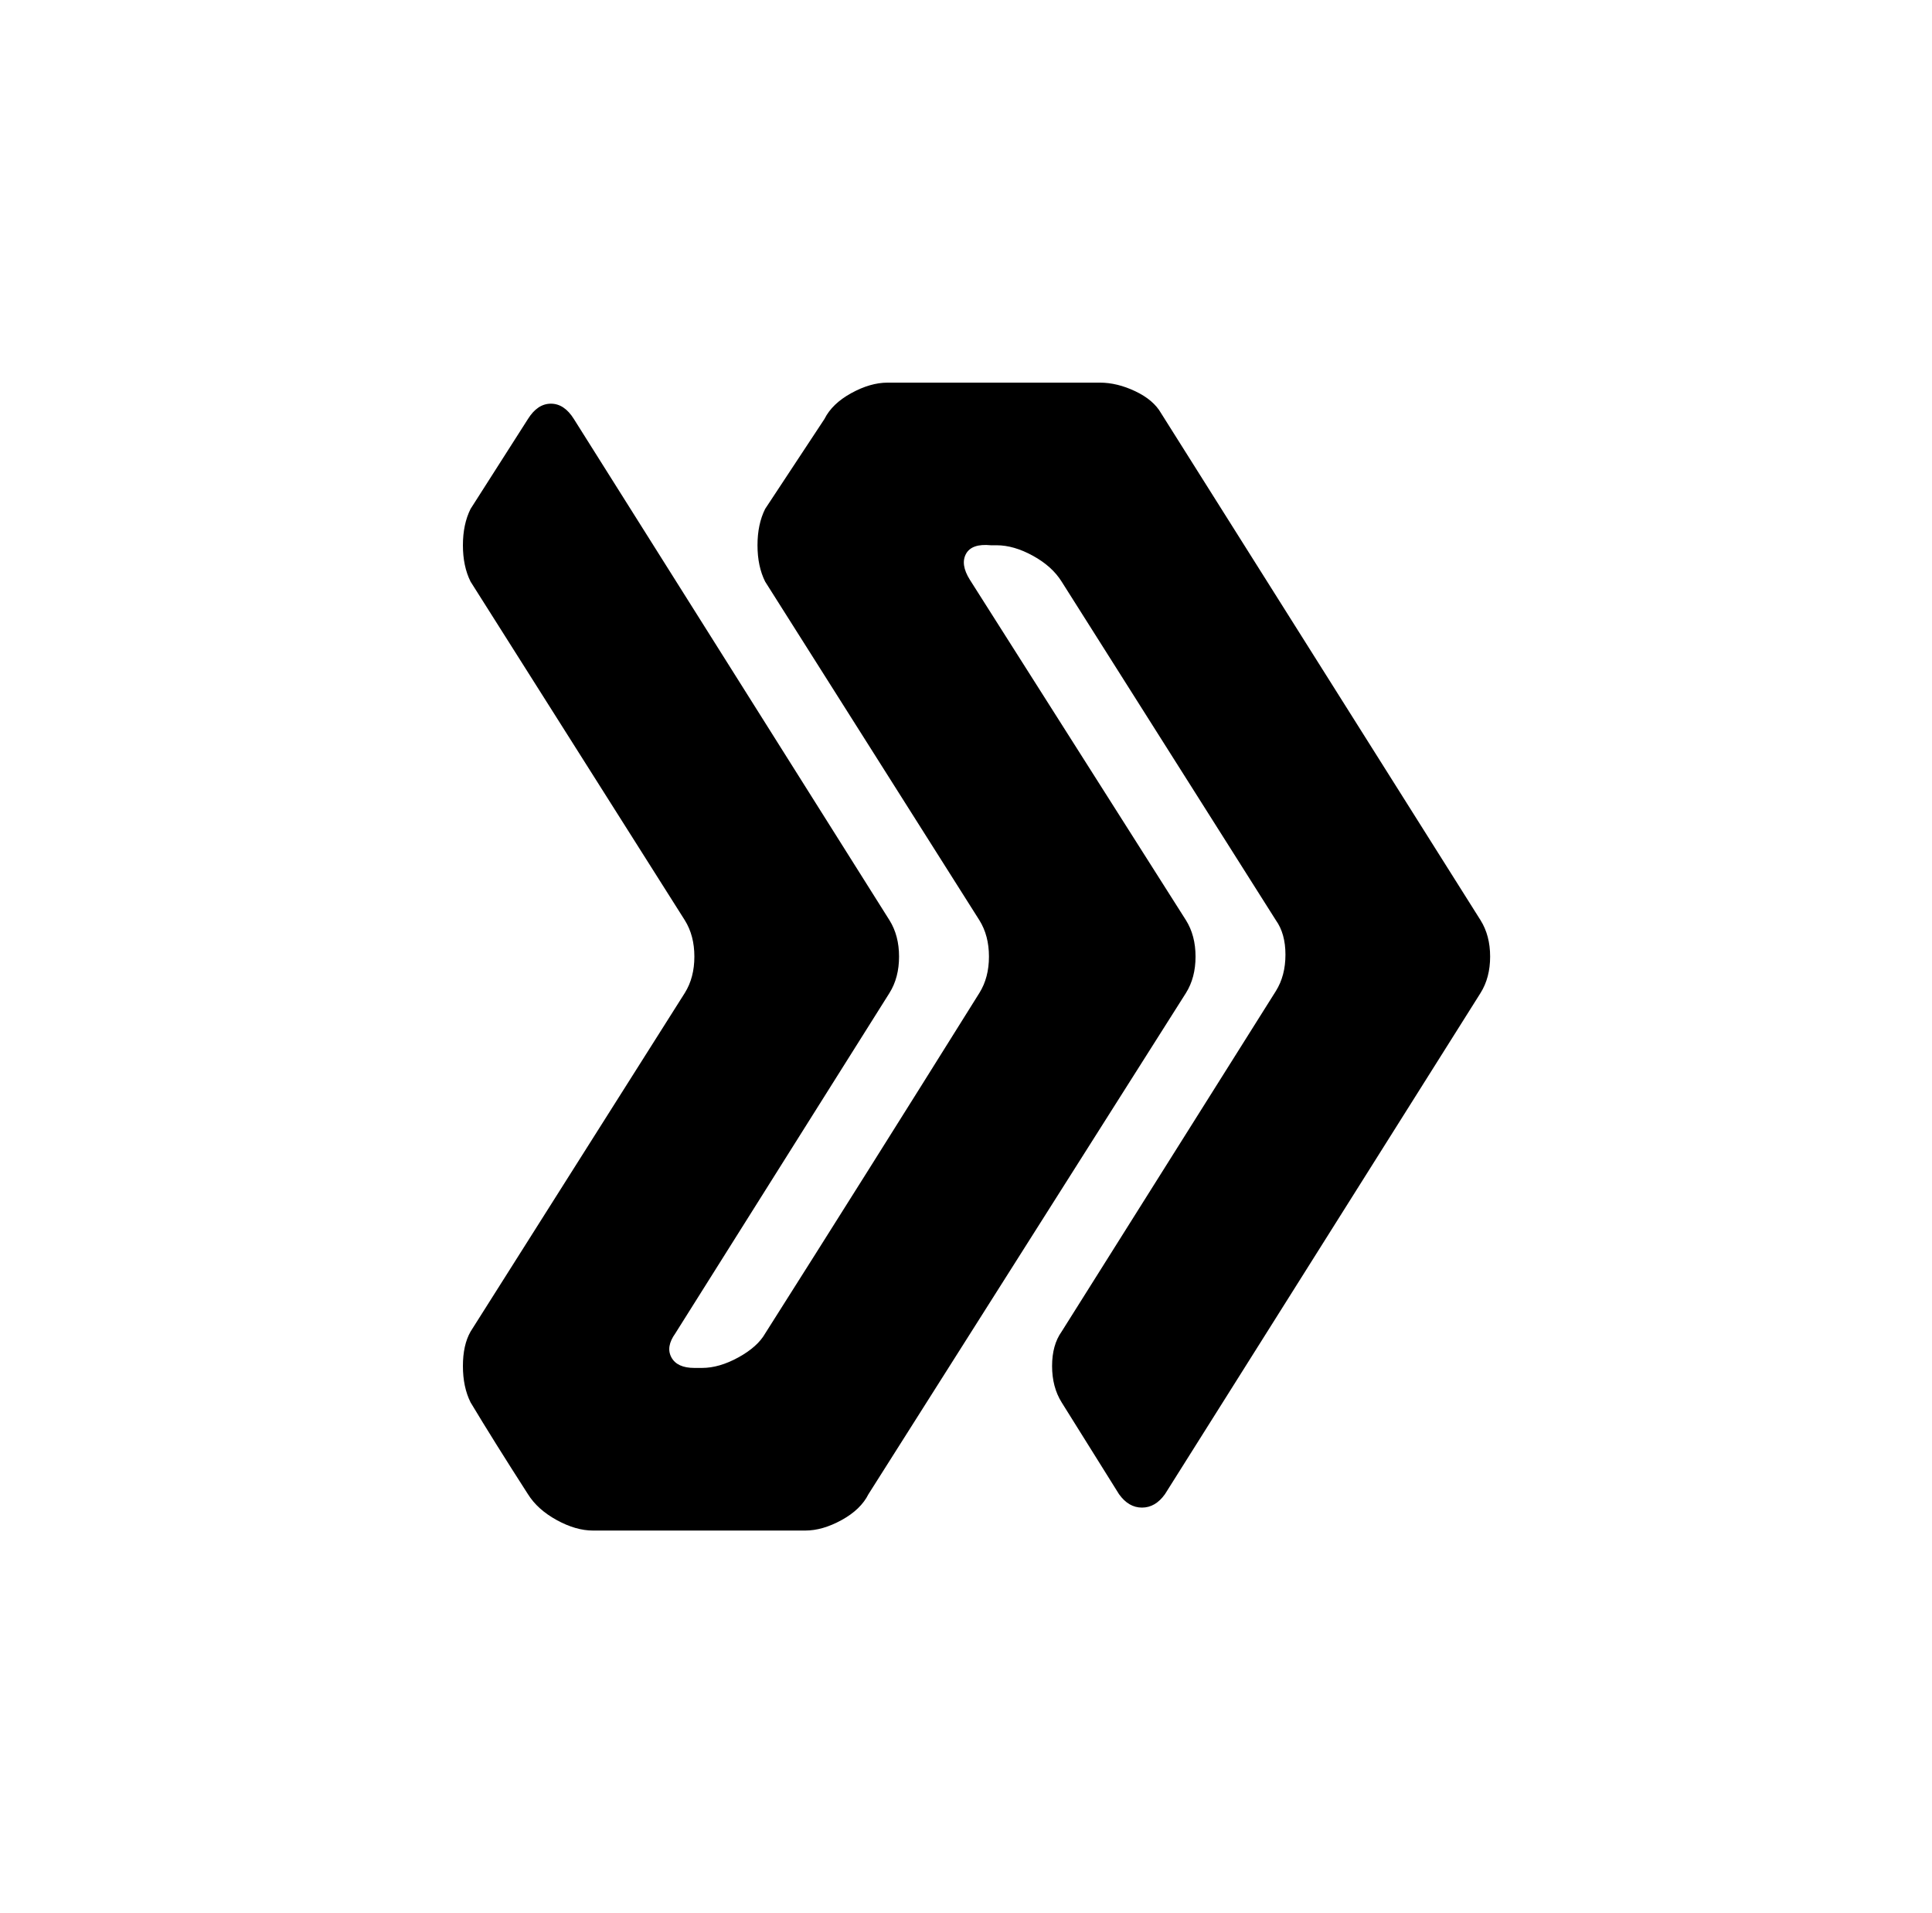 <svg xmlns="http://www.w3.org/2000/svg" viewBox="-10 0 1010 1000"><path d="m236 266 30-47q5-8 12-8t12 8l165 262q5 8 5 19t-5 19L343 697q-5 7-2 12.5t12 5.5h4q9 0 19-5.5t14-12.5q52-82 112-178 5-8 5-19t-5-19L390 304q-4-8-4-19t4-19l31-47q4-8 14-13.5t19-5.5h111q9 0 18.5 4.5T597 216l167 265q5 8 5 19t-5 19L599 781q-5 7-12 7t-12-7l-30-48q-5-8-5-19t5-18l112-178q5-8 5-19t-5-18L545 304q-5-8-15-13.5t-19-5.5h-3q-10-1-13 4.5t2 13.5l113 178q5 8 5 19t-5 19L444 781q-4 8-14 13.5t-19 5.5H300q-9 0-19-5.5T266 781q-18-28-30-48-4-8-4-19t4-18l112-177q5-8 5-19t-5-19L236 304q-4-8-4-19t4-19z"/></svg>